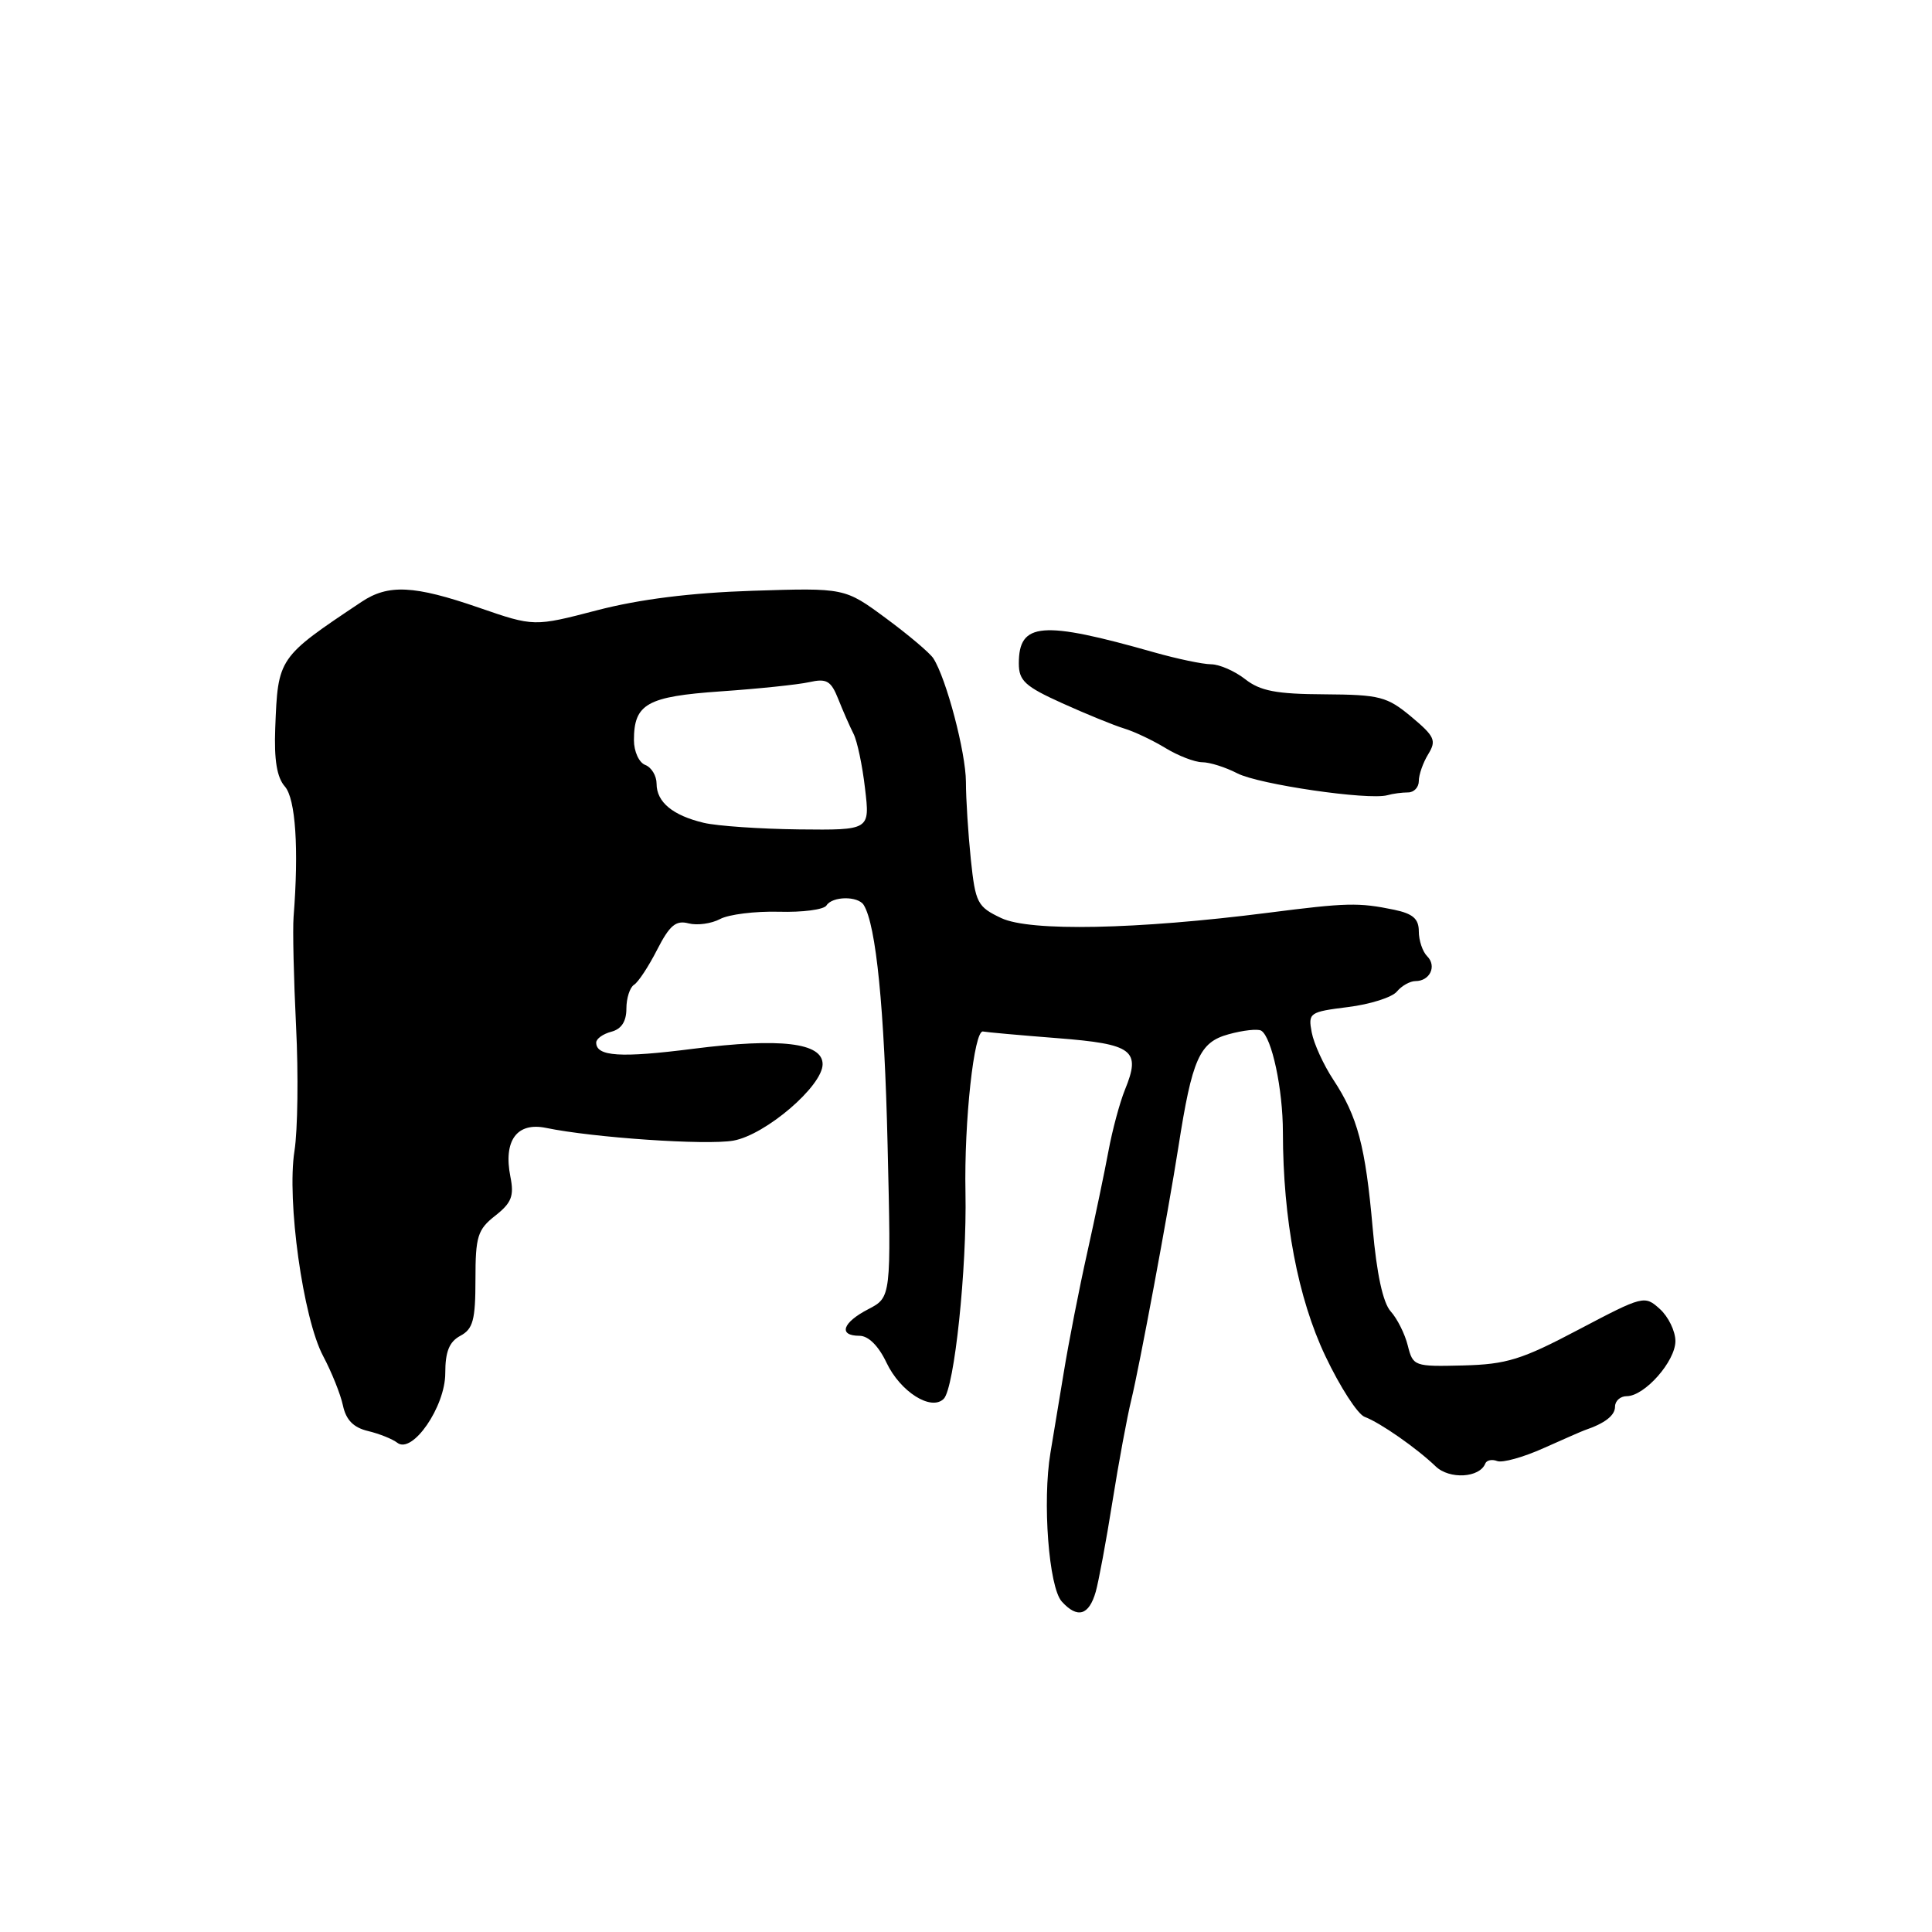 <?xml version="1.0" encoding="UTF-8" standalone="no"?>
<!DOCTYPE svg PUBLIC "-//W3C//DTD SVG 1.1//EN" "http://www.w3.org/Graphics/SVG/1.1/DTD/svg11.dtd" >
<svg xmlns="http://www.w3.org/2000/svg" xmlns:xlink="http://www.w3.org/1999/xlink" version="1.1" viewBox="0 0 256 256">
 <g >
 <path fill="currentColor"
d=" M 145.19 210.92 C 145.57 209.59 146.57 204.22 147.40 199.00 C 148.23 193.78 149.36 187.70 149.90 185.50 C 150.97 181.12 154.77 160.73 156.14 152.00 C 157.97 140.27 158.93 138.11 162.78 137.05 C 164.72 136.51 166.68 136.30 167.12 136.57 C 168.52 137.44 169.99 144.30 169.99 150.03 C 170.01 161.63 171.97 172.00 175.62 179.69 C 177.56 183.78 179.90 187.40 180.82 187.74 C 182.88 188.51 187.71 191.88 190.23 194.30 C 192.06 196.06 196.07 195.83 196.81 193.92 C 196.99 193.48 197.70 193.33 198.39 193.60 C 199.08 193.86 201.87 193.09 204.57 191.87 C 207.28 190.66 209.72 189.59 210.00 189.50 C 212.65 188.60 214.00 187.56 214.00 186.39 C 214.00 185.63 214.70 185.00 215.55 185.00 C 217.92 185.00 222.00 180.38 222.00 177.70 C 222.00 176.39 221.07 174.47 219.94 173.45 C 217.92 171.62 217.74 171.67 209.19 176.17 C 201.62 180.17 199.64 180.78 193.87 180.93 C 187.39 181.09 187.23 181.04 186.54 178.30 C 186.16 176.76 185.14 174.72 184.27 173.76 C 183.25 172.62 182.42 168.80 181.89 162.76 C 180.93 151.88 179.89 147.95 176.68 143.08 C 175.38 141.11 174.09 138.29 173.81 136.80 C 173.32 134.21 173.50 134.08 178.62 133.44 C 181.55 133.08 184.46 132.15 185.09 131.39 C 185.73 130.62 186.84 130.00 187.56 130.00 C 189.47 130.00 190.41 128.01 189.11 126.71 C 188.50 126.10 188.00 124.62 188.00 123.41 C 188.00 121.75 187.22 121.07 184.75 120.55 C 180.00 119.57 178.47 119.61 168.00 120.95 C 150.59 123.17 136.47 123.45 132.67 121.65 C 129.50 120.15 129.25 119.65 128.64 113.88 C 128.29 110.48 127.99 105.86 127.99 103.60 C 127.97 99.69 125.40 89.92 123.67 87.23 C 123.22 86.53 120.40 84.14 117.39 81.92 C 111.93 77.89 111.93 77.89 99.72 78.28 C 91.52 78.55 84.74 79.40 79.13 80.86 C 70.76 83.04 70.76 83.04 63.46 80.52 C 54.87 77.55 51.44 77.38 47.89 79.76 C 36.83 87.14 36.83 87.13 36.47 96.50 C 36.31 100.70 36.69 103.02 37.75 104.22 C 39.17 105.84 39.61 112.49 38.90 121.50 C 38.77 123.15 38.92 129.68 39.23 136.00 C 39.55 142.32 39.45 149.75 39.02 152.50 C 37.98 159.07 40.16 174.68 42.81 179.67 C 43.93 181.78 45.12 184.73 45.44 186.23 C 45.85 188.16 46.84 189.16 48.77 189.62 C 50.27 189.98 52.01 190.68 52.64 191.17 C 54.63 192.73 59.00 186.41 59.00 181.96 C 59.00 179.09 59.53 177.79 61.00 177.00 C 62.68 176.10 63.00 174.91 63.00 169.54 C 63.00 163.83 63.28 162.92 65.63 161.08 C 67.79 159.38 68.14 158.47 67.63 155.92 C 66.68 151.14 68.49 148.66 72.34 149.45 C 78.60 150.75 93.58 151.77 97.17 151.14 C 101.43 150.39 109.00 143.91 109.00 141.01 C 109.00 138.16 103.41 137.50 91.85 138.97 C 82.23 140.20 79.00 139.99 79.00 138.15 C 79.00 137.64 79.90 137.00 81.00 136.71 C 82.34 136.36 83.00 135.35 83.00 133.65 C 83.00 132.26 83.46 130.84 84.01 130.49 C 84.57 130.15 85.95 128.05 87.08 125.83 C 88.73 122.61 89.56 121.91 91.23 122.35 C 92.38 122.65 94.26 122.39 95.41 121.78 C 96.56 121.16 100.07 120.73 103.20 120.81 C 106.34 120.90 109.17 120.53 109.51 119.98 C 110.28 118.74 113.70 118.70 114.45 119.92 C 116.09 122.58 117.19 133.60 117.61 151.70 C 118.09 171.90 118.09 171.90 115.04 173.48 C 111.62 175.25 111.04 177.00 113.89 177.00 C 115.06 177.00 116.41 178.33 117.46 180.55 C 119.30 184.43 123.39 187.01 125.05 185.35 C 126.46 183.94 128.13 168.08 127.93 158.00 C 127.74 148.62 129.07 136.40 130.26 136.68 C 130.67 136.77 135.10 137.17 140.09 137.56 C 150.17 138.35 151.21 139.14 149.06 144.40 C 148.37 146.10 147.39 149.75 146.88 152.50 C 146.37 155.25 145.10 161.32 144.06 166.00 C 143.01 170.68 141.60 177.88 140.93 182.00 C 140.25 186.12 139.47 190.85 139.19 192.50 C 138.11 198.93 138.97 210.31 140.69 212.21 C 142.76 214.50 144.29 214.06 145.19 210.92 Z  M 186.58 105.00 C 187.36 105.00 188.00 104.32 188.00 103.49 C 188.00 102.65 188.56 101.05 189.25 99.93 C 190.36 98.12 190.11 97.57 187.00 94.97 C 183.79 92.30 182.84 92.05 175.50 92.00 C 169.13 91.97 166.99 91.56 165.00 90.00 C 163.62 88.92 161.59 88.03 160.47 88.02 C 159.35 88.01 155.98 87.30 152.97 86.45 C 138.02 82.20 135.00 82.45 135.00 87.91 C 135.00 90.20 135.83 90.96 140.75 93.18 C 143.91 94.61 147.59 96.11 148.93 96.52 C 150.27 96.92 152.74 98.09 154.43 99.12 C 156.12 100.15 158.31 100.99 159.30 101.00 C 160.29 101.00 162.38 101.66 163.95 102.47 C 166.79 103.94 181.31 106.06 183.83 105.37 C 184.56 105.16 185.80 105.00 186.58 105.00 Z  M 93.26 109.03 C 89.14 108.05 87.00 106.28 87.00 103.85 C 87.00 102.80 86.33 101.68 85.50 101.36 C 84.67 101.05 84.00 99.57 84.00 98.08 C 84.00 93.26 85.73 92.29 95.50 91.61 C 100.45 91.27 105.72 90.72 107.22 90.39 C 109.54 89.87 110.11 90.20 111.08 92.64 C 111.70 94.21 112.61 96.27 113.09 97.22 C 113.58 98.16 114.27 101.42 114.62 104.47 C 115.28 110.00 115.28 110.00 105.89 109.90 C 100.72 109.84 95.04 109.45 93.26 109.03 Z "/>
</g>
</svg>